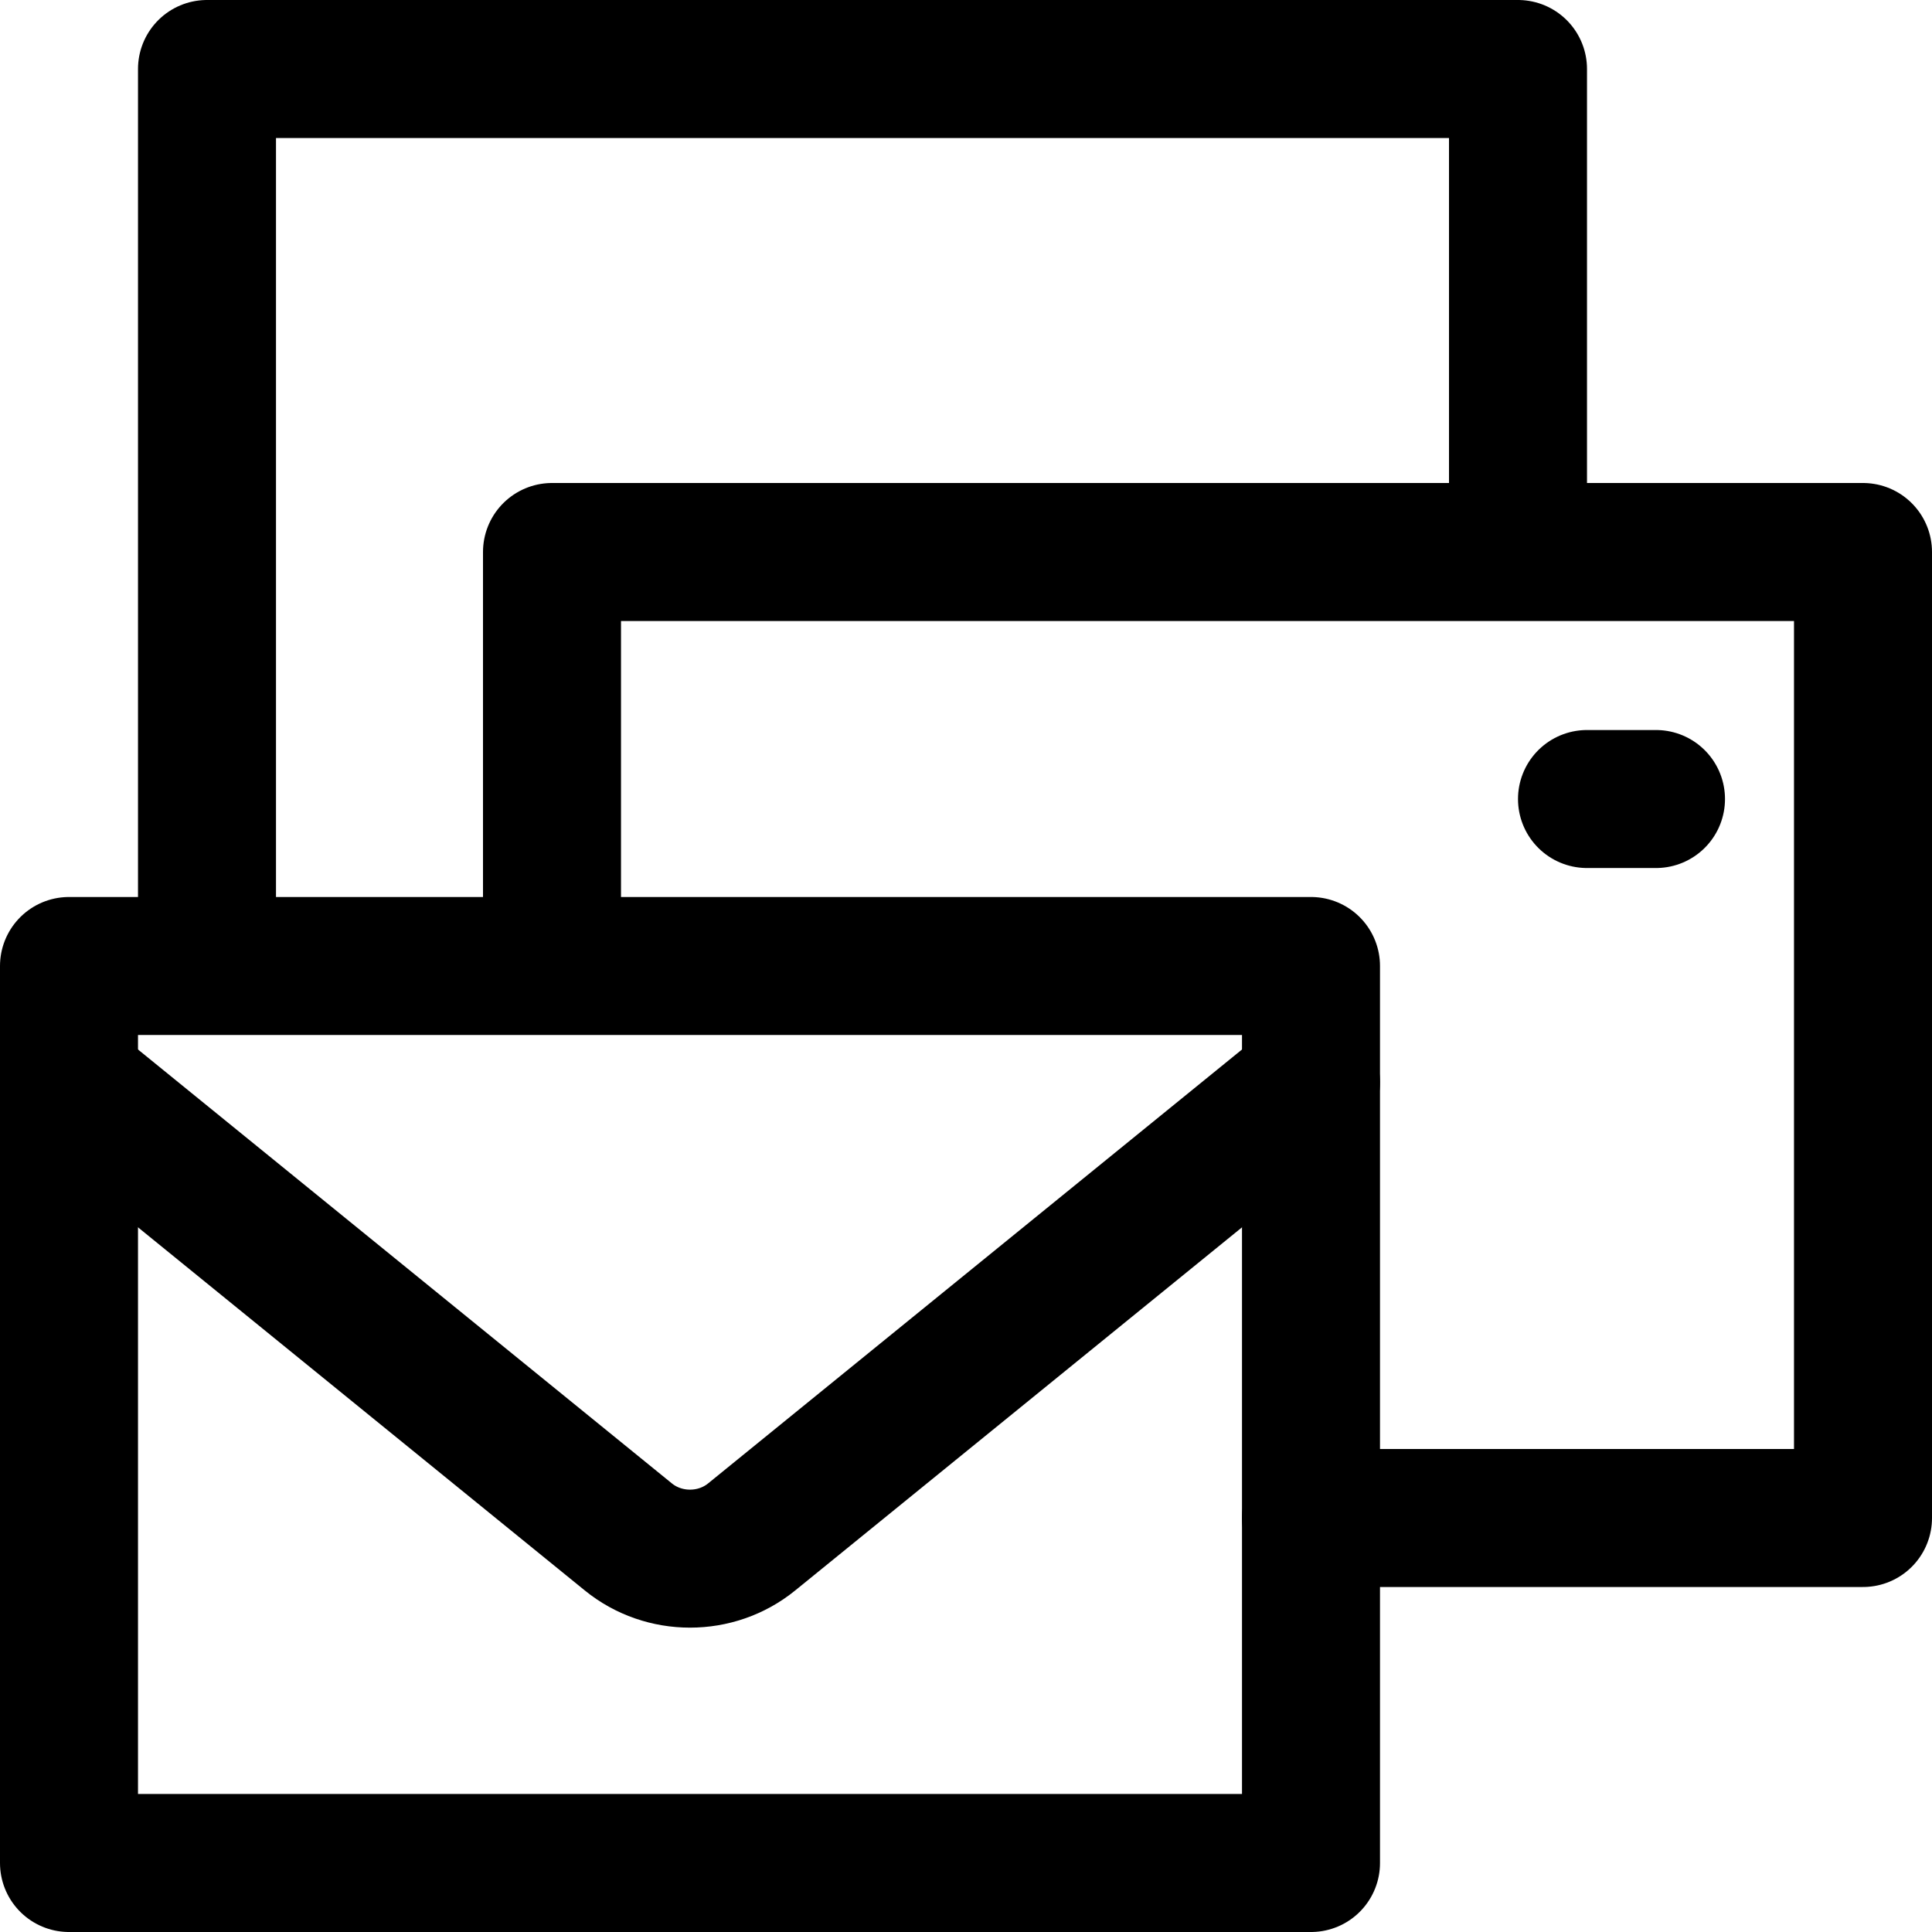 <svg xmlns="http://www.w3.org/2000/svg" width="14" height="14" viewBox="0 0 14 14"><g fill="none" fill-rule="evenodd" stroke-linecap="round" stroke-linejoin="round"><polyline stroke="currentColor" points="1.5 6.5 1.5 .5 11 .5 11 3.5"/><polygon stroke="currentColor" points=".5 7 9.5 7 9.5 13.5 .5 13.5"/><path stroke="currentColor" d="M0.5,7.843 L4.553,11.137 C4.811,11.347 5.189,11.347 5.447,11.137 L9.5,7.843"/><polyline stroke="currentColor" points="9.5 11 13.5 11 13.5 4 4 4 4 6.5"/><line x1="11.5" x2="12" y1="5.79" y2="5.79" stroke="currentColor"/></g></svg>